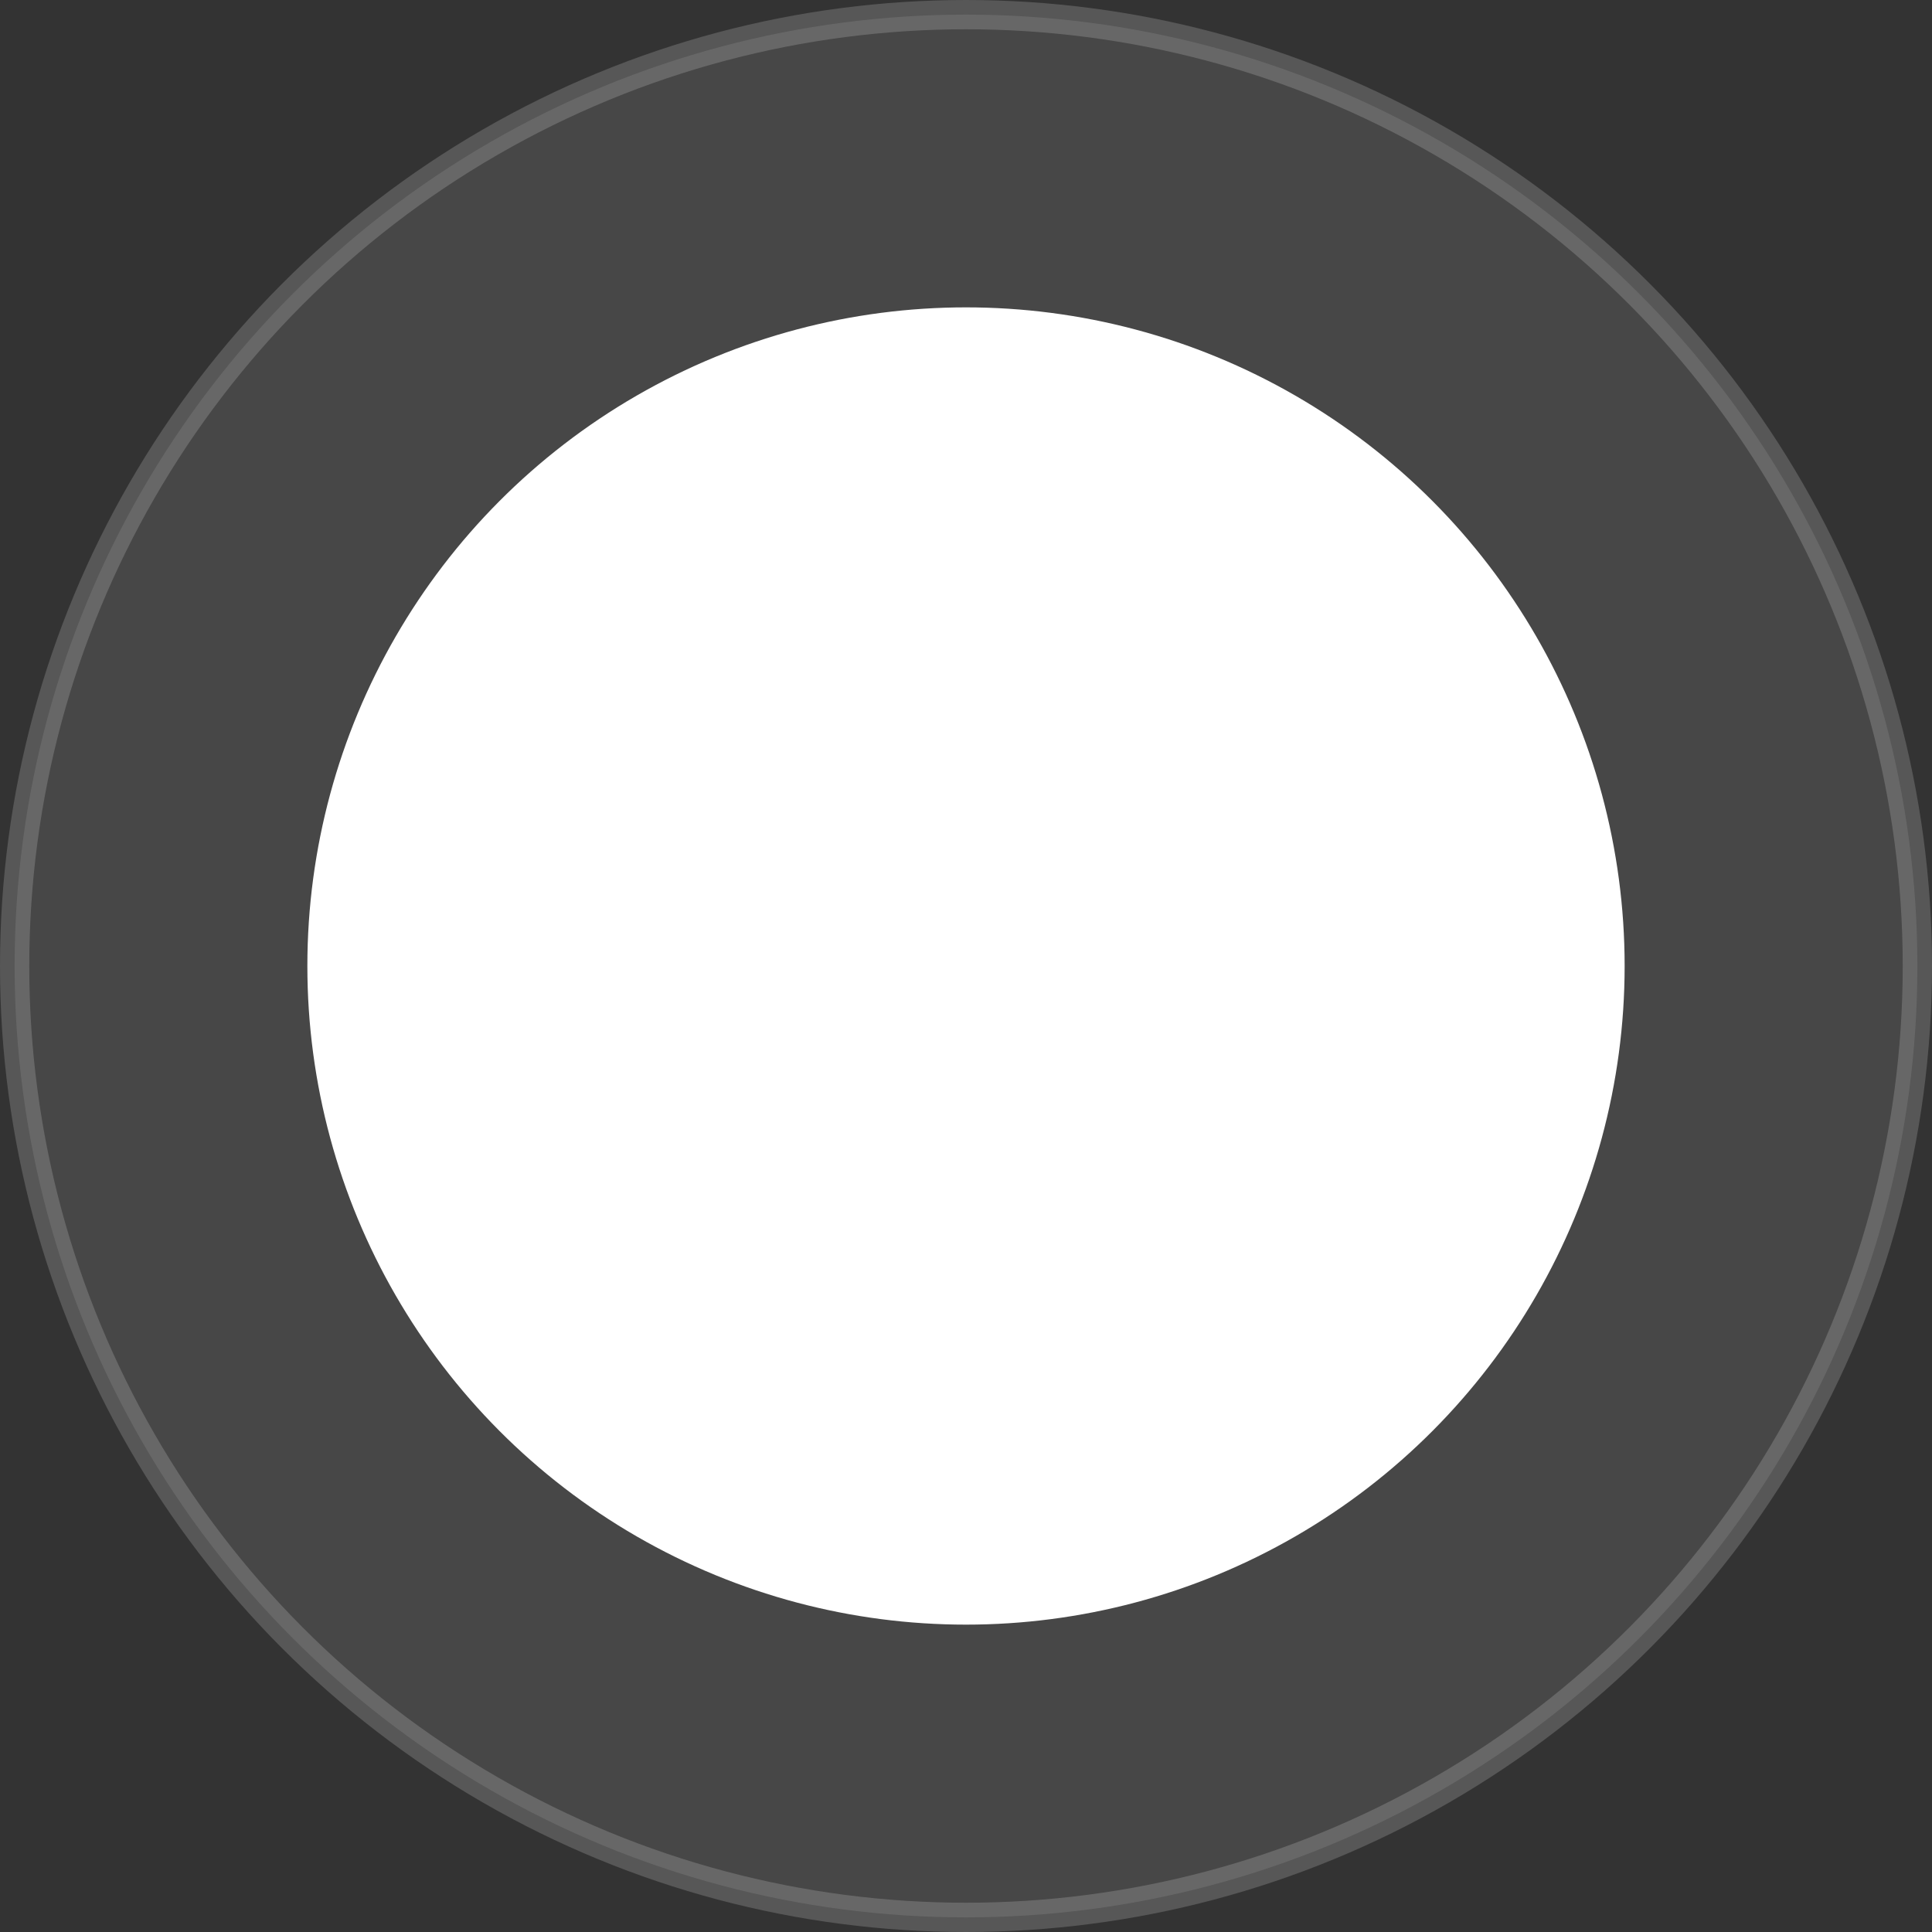 <?xml version="1.0" encoding="UTF-8"?>
<svg width="132px" height="132px" viewBox="0 0 132 132" version="1.1" xmlns="http://www.w3.org/2000/svg" xmlns:xlink="http://www.w3.org/1999/xlink">
    <rect x="0" y="0" width="132" height="132" fill="#333333" stroke="none"/>
    <!-- Generator: Sketch 58 (84663) - https://sketch.com -->
    <title>Group</title>
    <desc>Created with Sketch.</desc>
    <g id="Page-1" stroke="none" stroke-width="1" fill="none" fill-rule="evenodd">
        <g id="Group" transform="translate(1, 1)" fill="#FFFFFF">
            <circle id="Oval" cx="65" cy="65" r="45"></circle>
            <circle id="Oval-Copy" stroke-opacity="0.177" stroke="#FFFFFF" stroke-width="2" fill-opacity="0.1" cx="65" cy="65" r="65"></circle>
        </g>
    </g>
</svg>